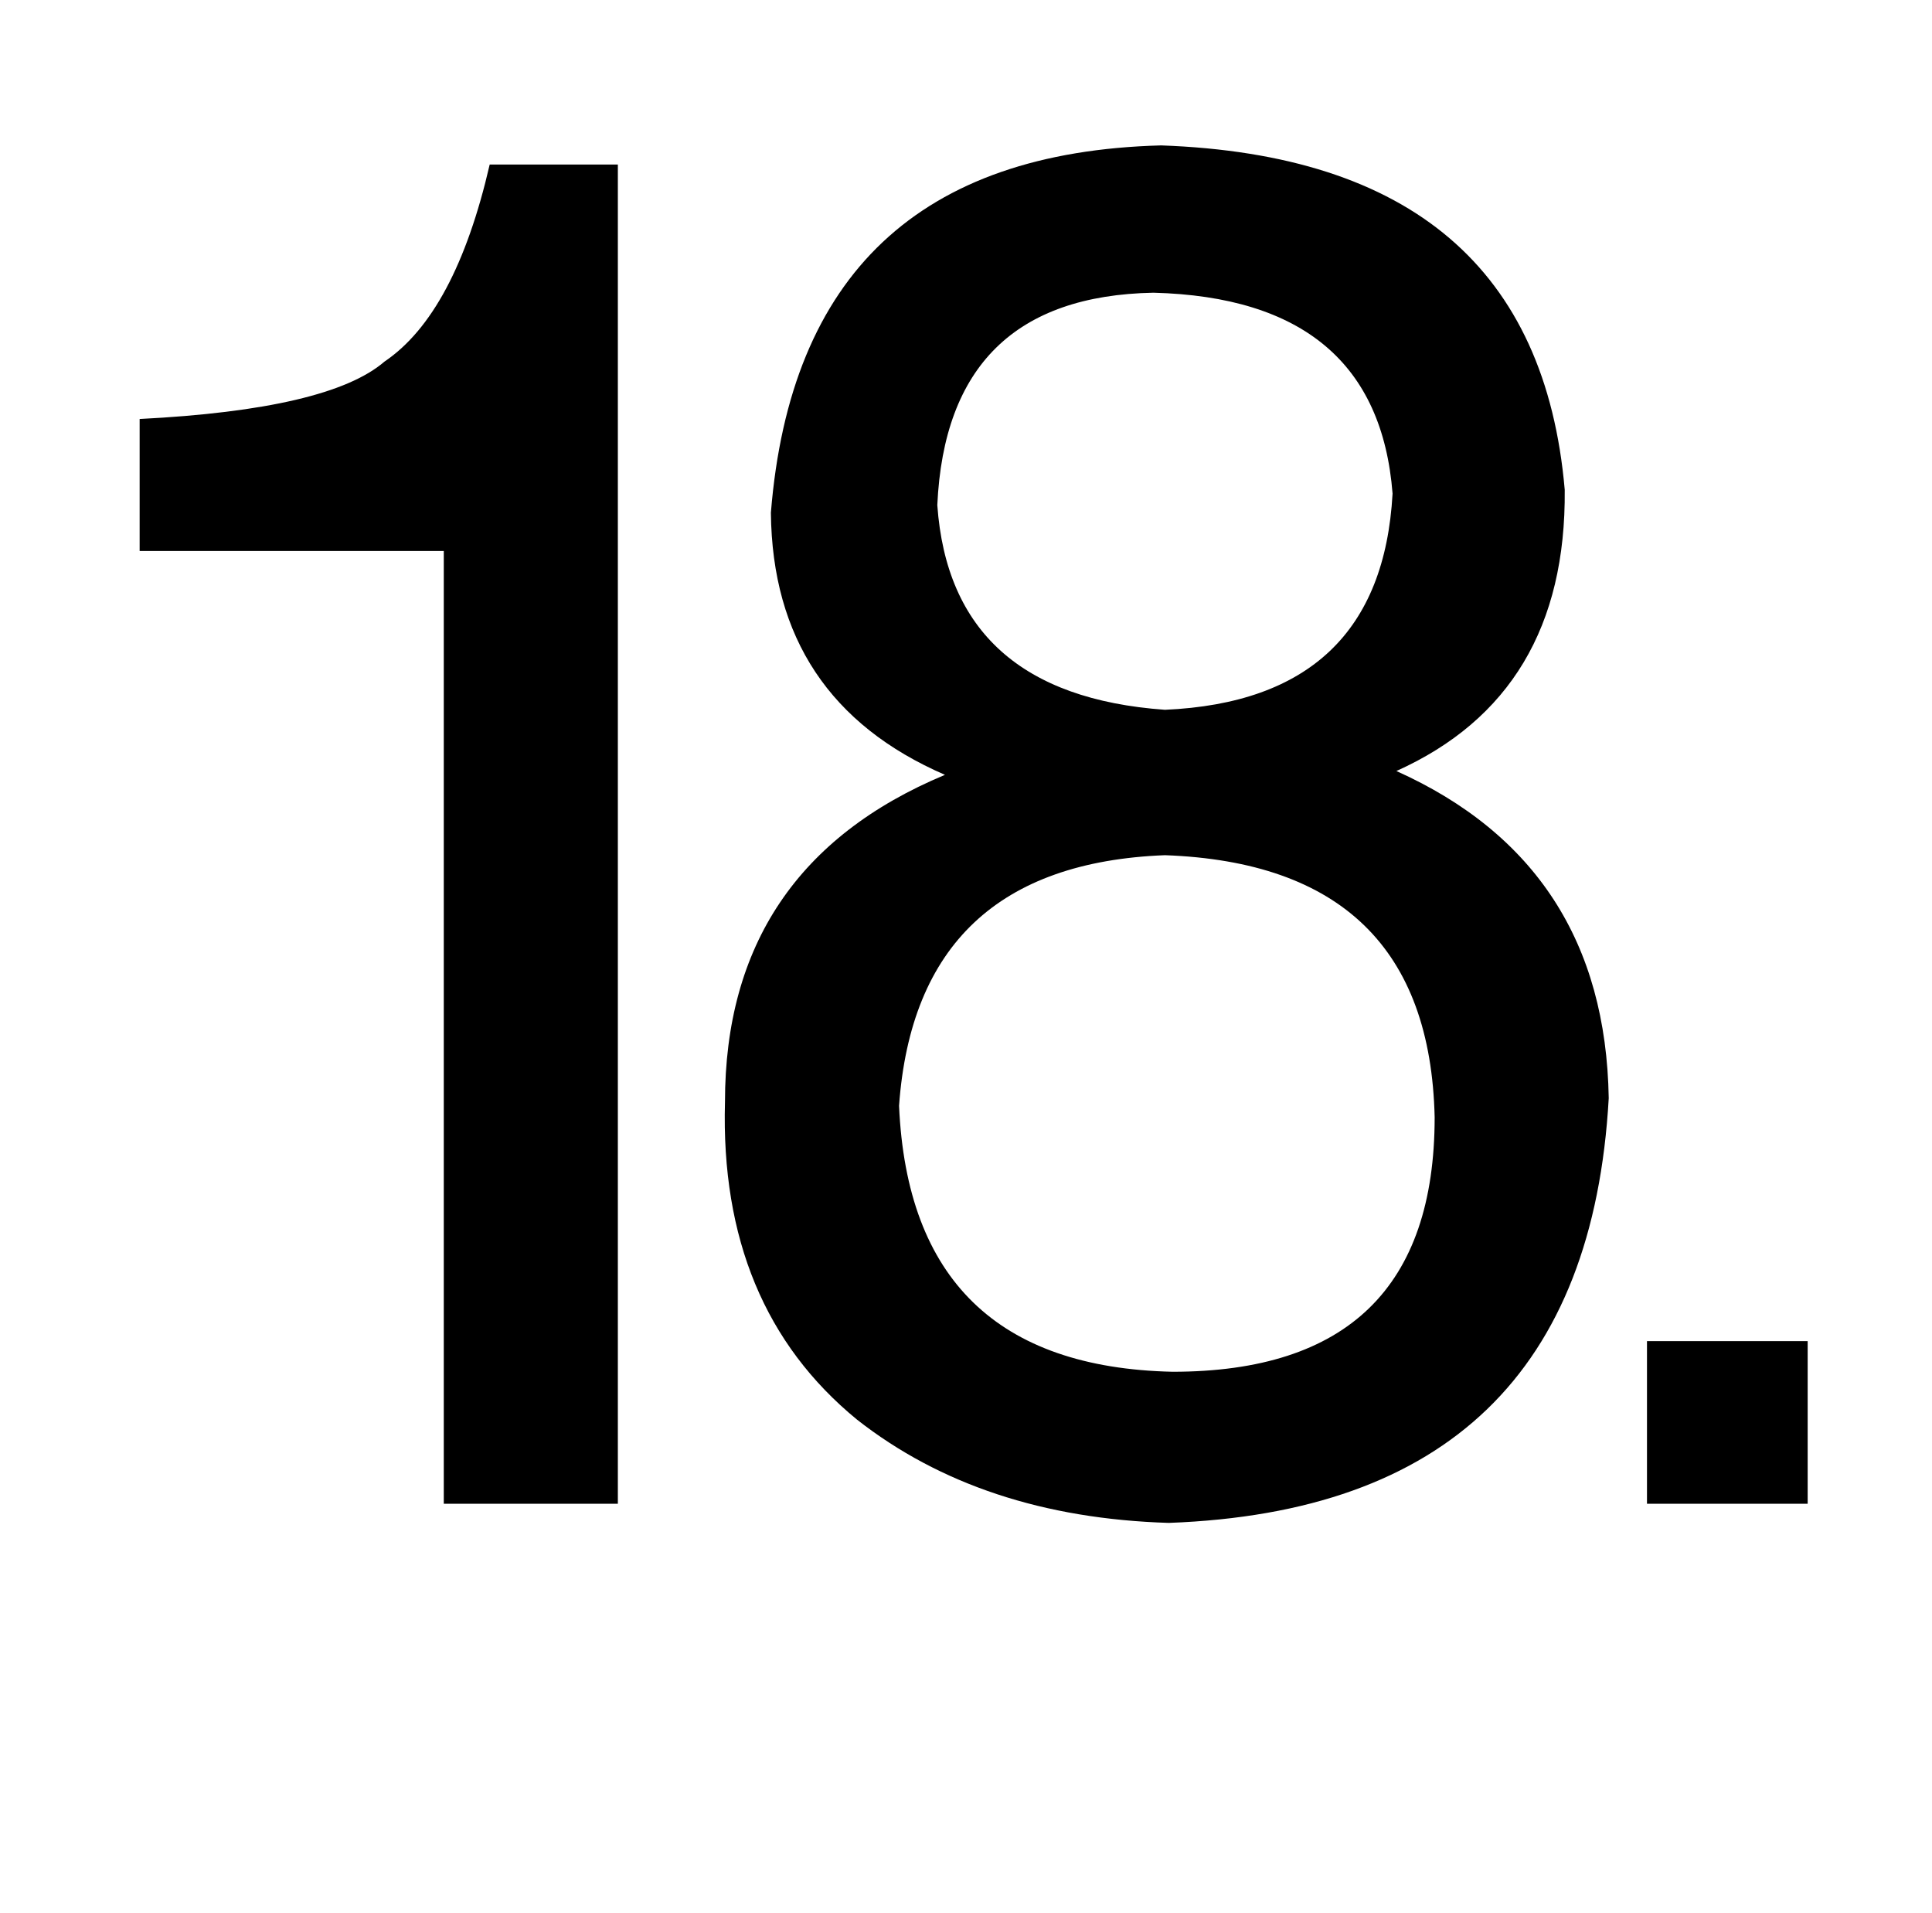<?xml version="1.0" standalone="no"?>
<!DOCTYPE svg PUBLIC "-//W3C//DTD SVG 1.1//EN" "http://www.w3.org/Graphics/SVG/1.1/DTD/svg11.dtd" >
<svg xmlns="http://www.w3.org/2000/svg" xmlns:xlink="http://www.w3.org/1999/xlink" version="1.1" viewBox="-10 0 1010 1000">
   <path fill="currentColor"
d="M313 86v700h-91v-498h-159v-69q99 -5 128 -30q37 -25 55 -103h67zM808 256q1 107 -88 147q109 49 111 171q-12 214 -230 222q-98 -3 -163 -54q-72 -59 -69 -166q0 -123 115 -171q-90 -39 -91 -137q15 -187 204 -192q196 7 211 180zM599 447q-130 5 -139 131
q6 136 143 139q137 0 137 -133q-3 -132 -141 -137zM599 371q113 -5 119 -113q-8 -102 -125 -105q-108 2 -113 111q7 99 119 107zM935 701v85h-84v-85h84z" />
</svg>
